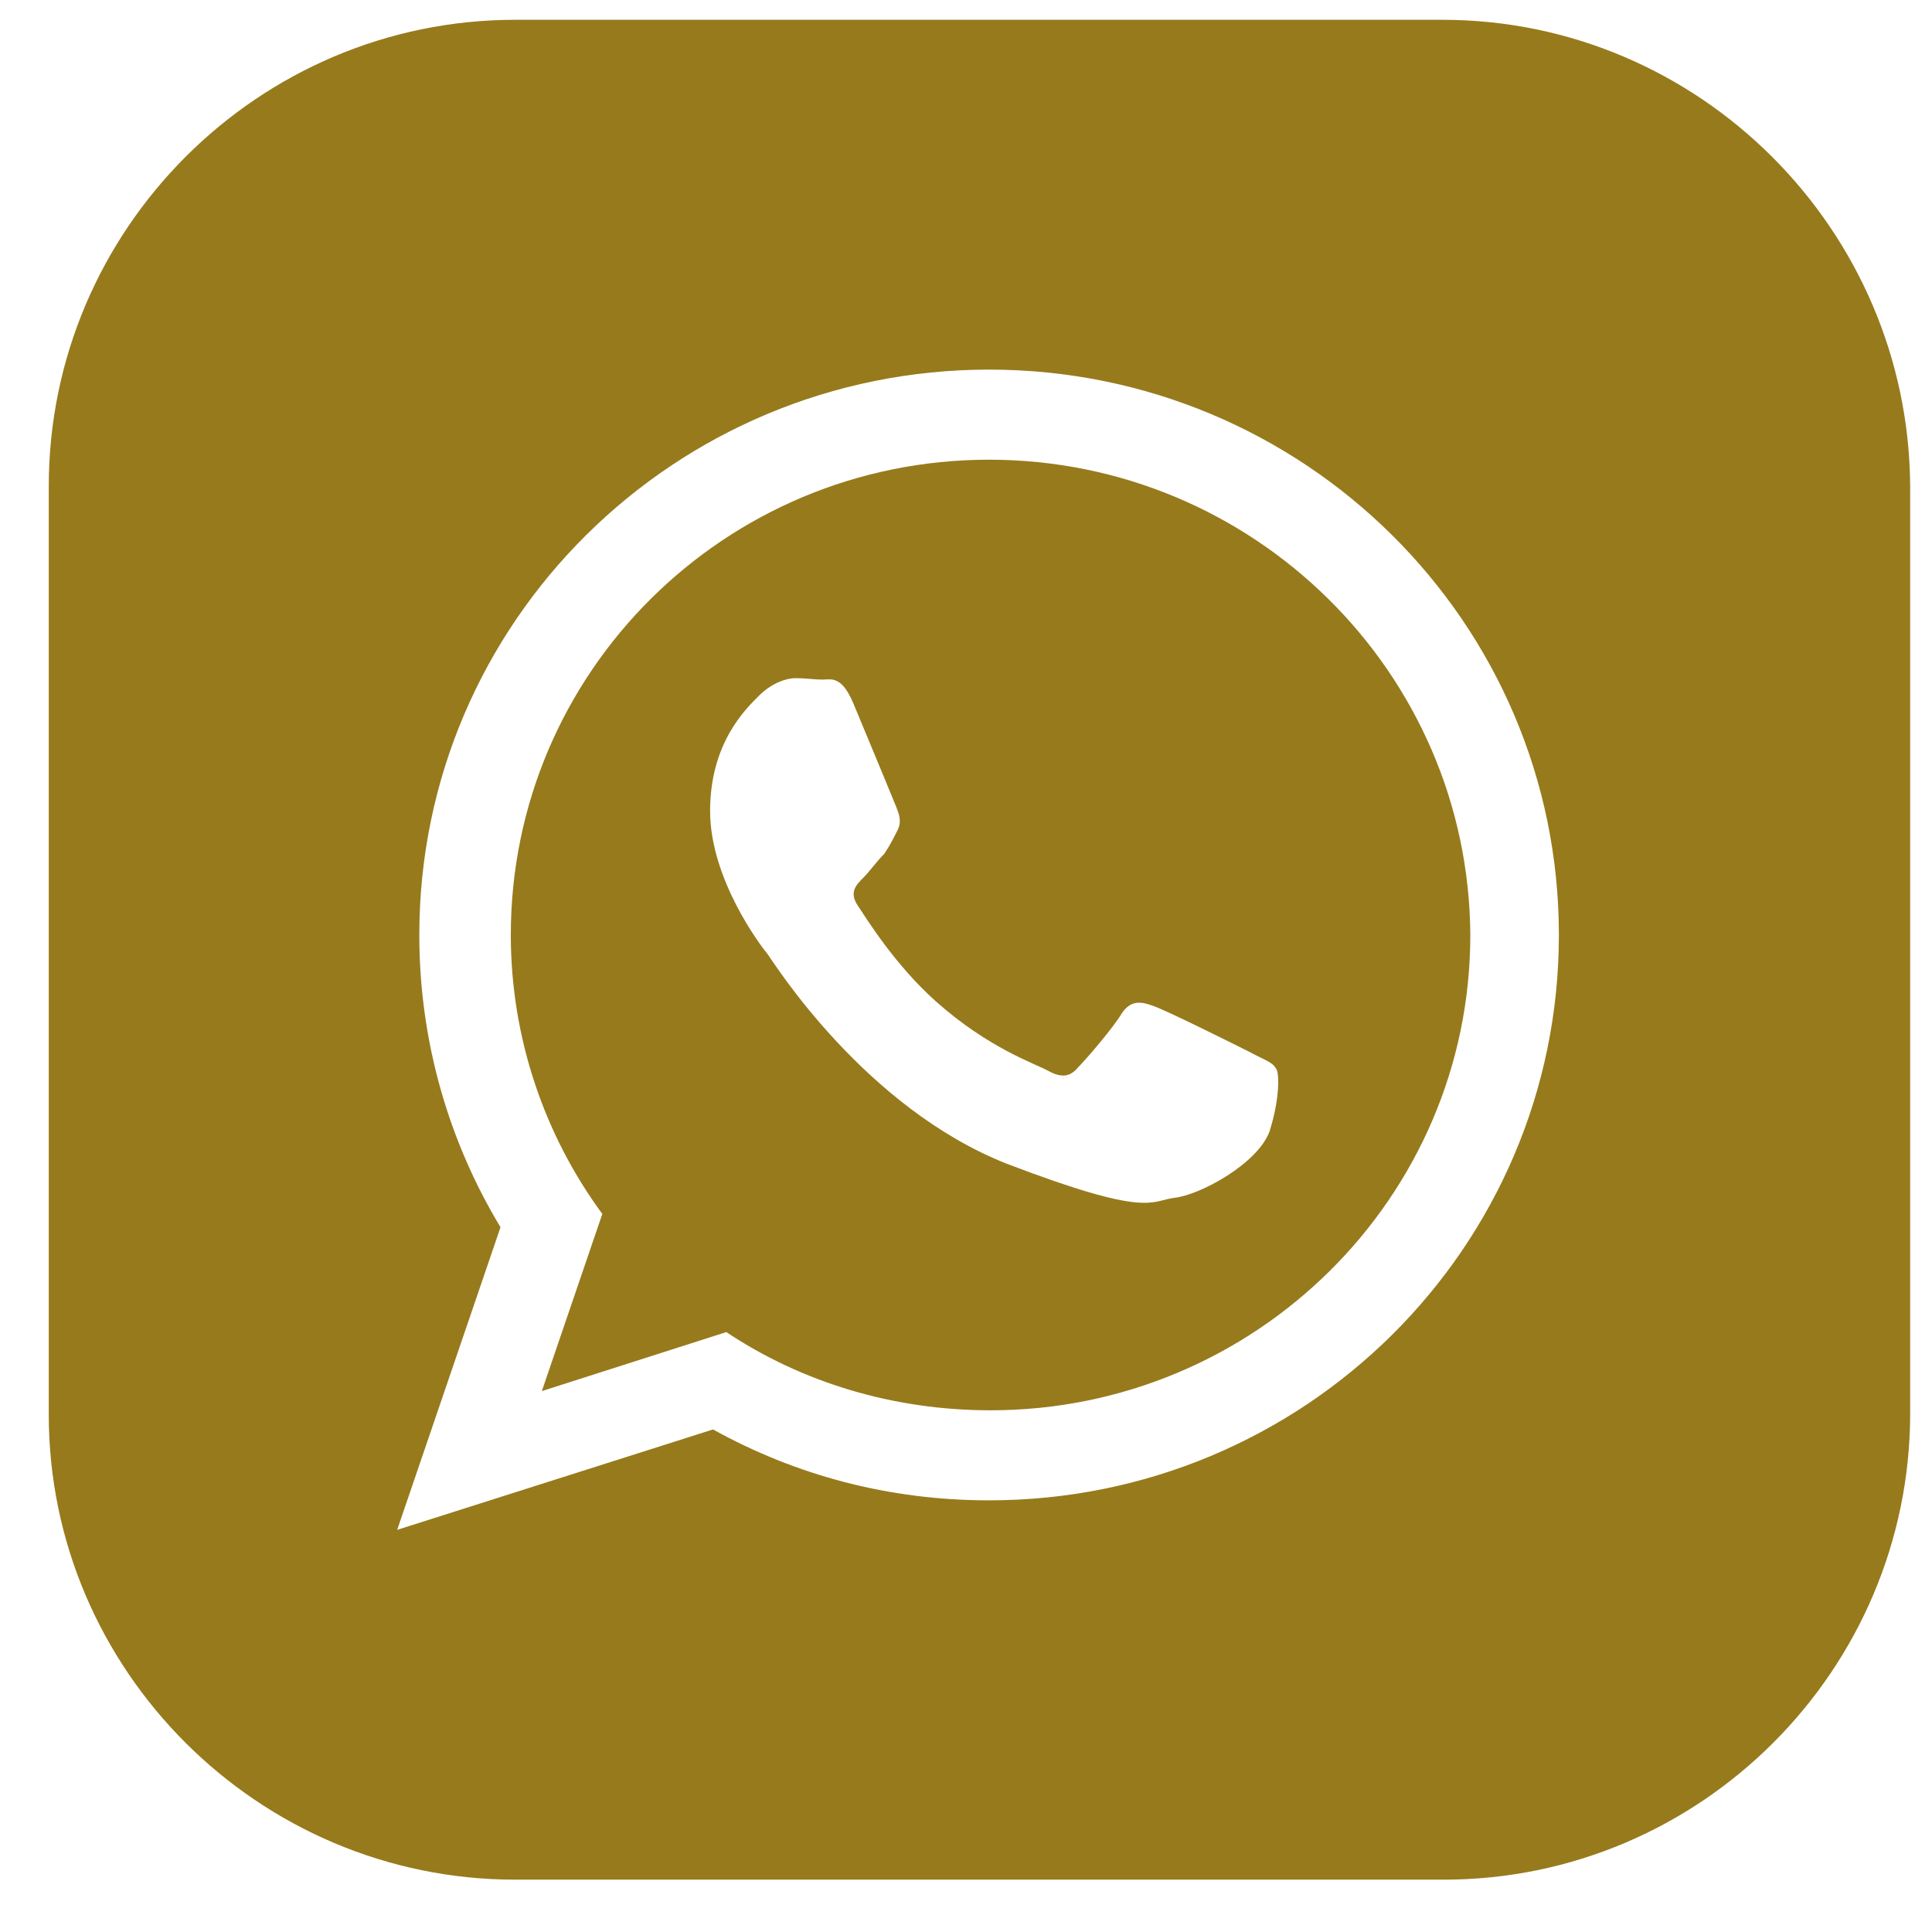 <svg width="33" height="33" viewBox="0 0 33 33" fill="none" xmlns="http://www.w3.org/2000/svg">
<path d="M16.894 7.852C12.381 7.852 8.725 11.482 8.725 15.97C8.725 17.735 9.305 19.399 10.288 20.735L9.255 23.761L12.406 22.753C13.692 23.61 15.255 24.089 16.919 24.089C21.433 24.089 25.114 20.458 25.114 15.97C25.088 11.482 21.407 7.852 16.894 7.852ZM21.685 19.324C21.483 19.878 20.5 20.408 20.071 20.458C19.642 20.509 19.642 20.811 17.197 19.878C14.776 18.92 13.238 16.474 13.112 16.298C12.986 16.147 12.129 15.012 12.129 13.852C12.129 12.693 12.734 12.113 12.961 11.886C13.188 11.659 13.44 11.583 13.591 11.583C13.742 11.583 13.919 11.608 14.045 11.608C14.196 11.608 14.373 11.533 14.575 12.012C14.776 12.491 15.255 13.651 15.306 13.777C15.356 13.903 15.407 14.029 15.331 14.18C15.255 14.331 15.205 14.432 15.104 14.584C14.978 14.71 14.852 14.886 14.751 14.987C14.625 15.113 14.499 15.239 14.65 15.466C14.802 15.693 15.28 16.474 15.986 17.105C16.894 17.912 17.676 18.164 17.903 18.29C18.13 18.416 18.281 18.391 18.407 18.239C18.558 18.088 19.012 17.559 19.163 17.306C19.315 17.08 19.491 17.105 19.693 17.18C19.92 17.256 21.08 17.836 21.332 17.962C21.559 18.088 21.735 18.139 21.785 18.239C21.861 18.29 21.861 18.769 21.685 19.324Z" fill="#977A1C"/>
<path d="M24.635 0.338H8.801C4.414 0.338 0.833 3.918 0.833 8.305V24.164C0.833 28.526 4.414 32.106 8.801 32.106H24.66C29.047 32.106 32.627 28.526 32.627 24.139V8.305C32.602 3.918 29.022 0.338 24.635 0.338ZM16.894 25.627C15.18 25.627 13.591 25.198 12.179 24.416L6.784 26.131L8.549 20.962C7.666 19.5 7.162 17.785 7.162 15.97C7.162 10.625 11.524 6.313 16.894 6.313C22.265 6.313 26.627 10.625 26.627 15.97C26.627 21.315 22.265 25.627 16.894 25.627Z" fill="#977A1C"/>
</svg>
